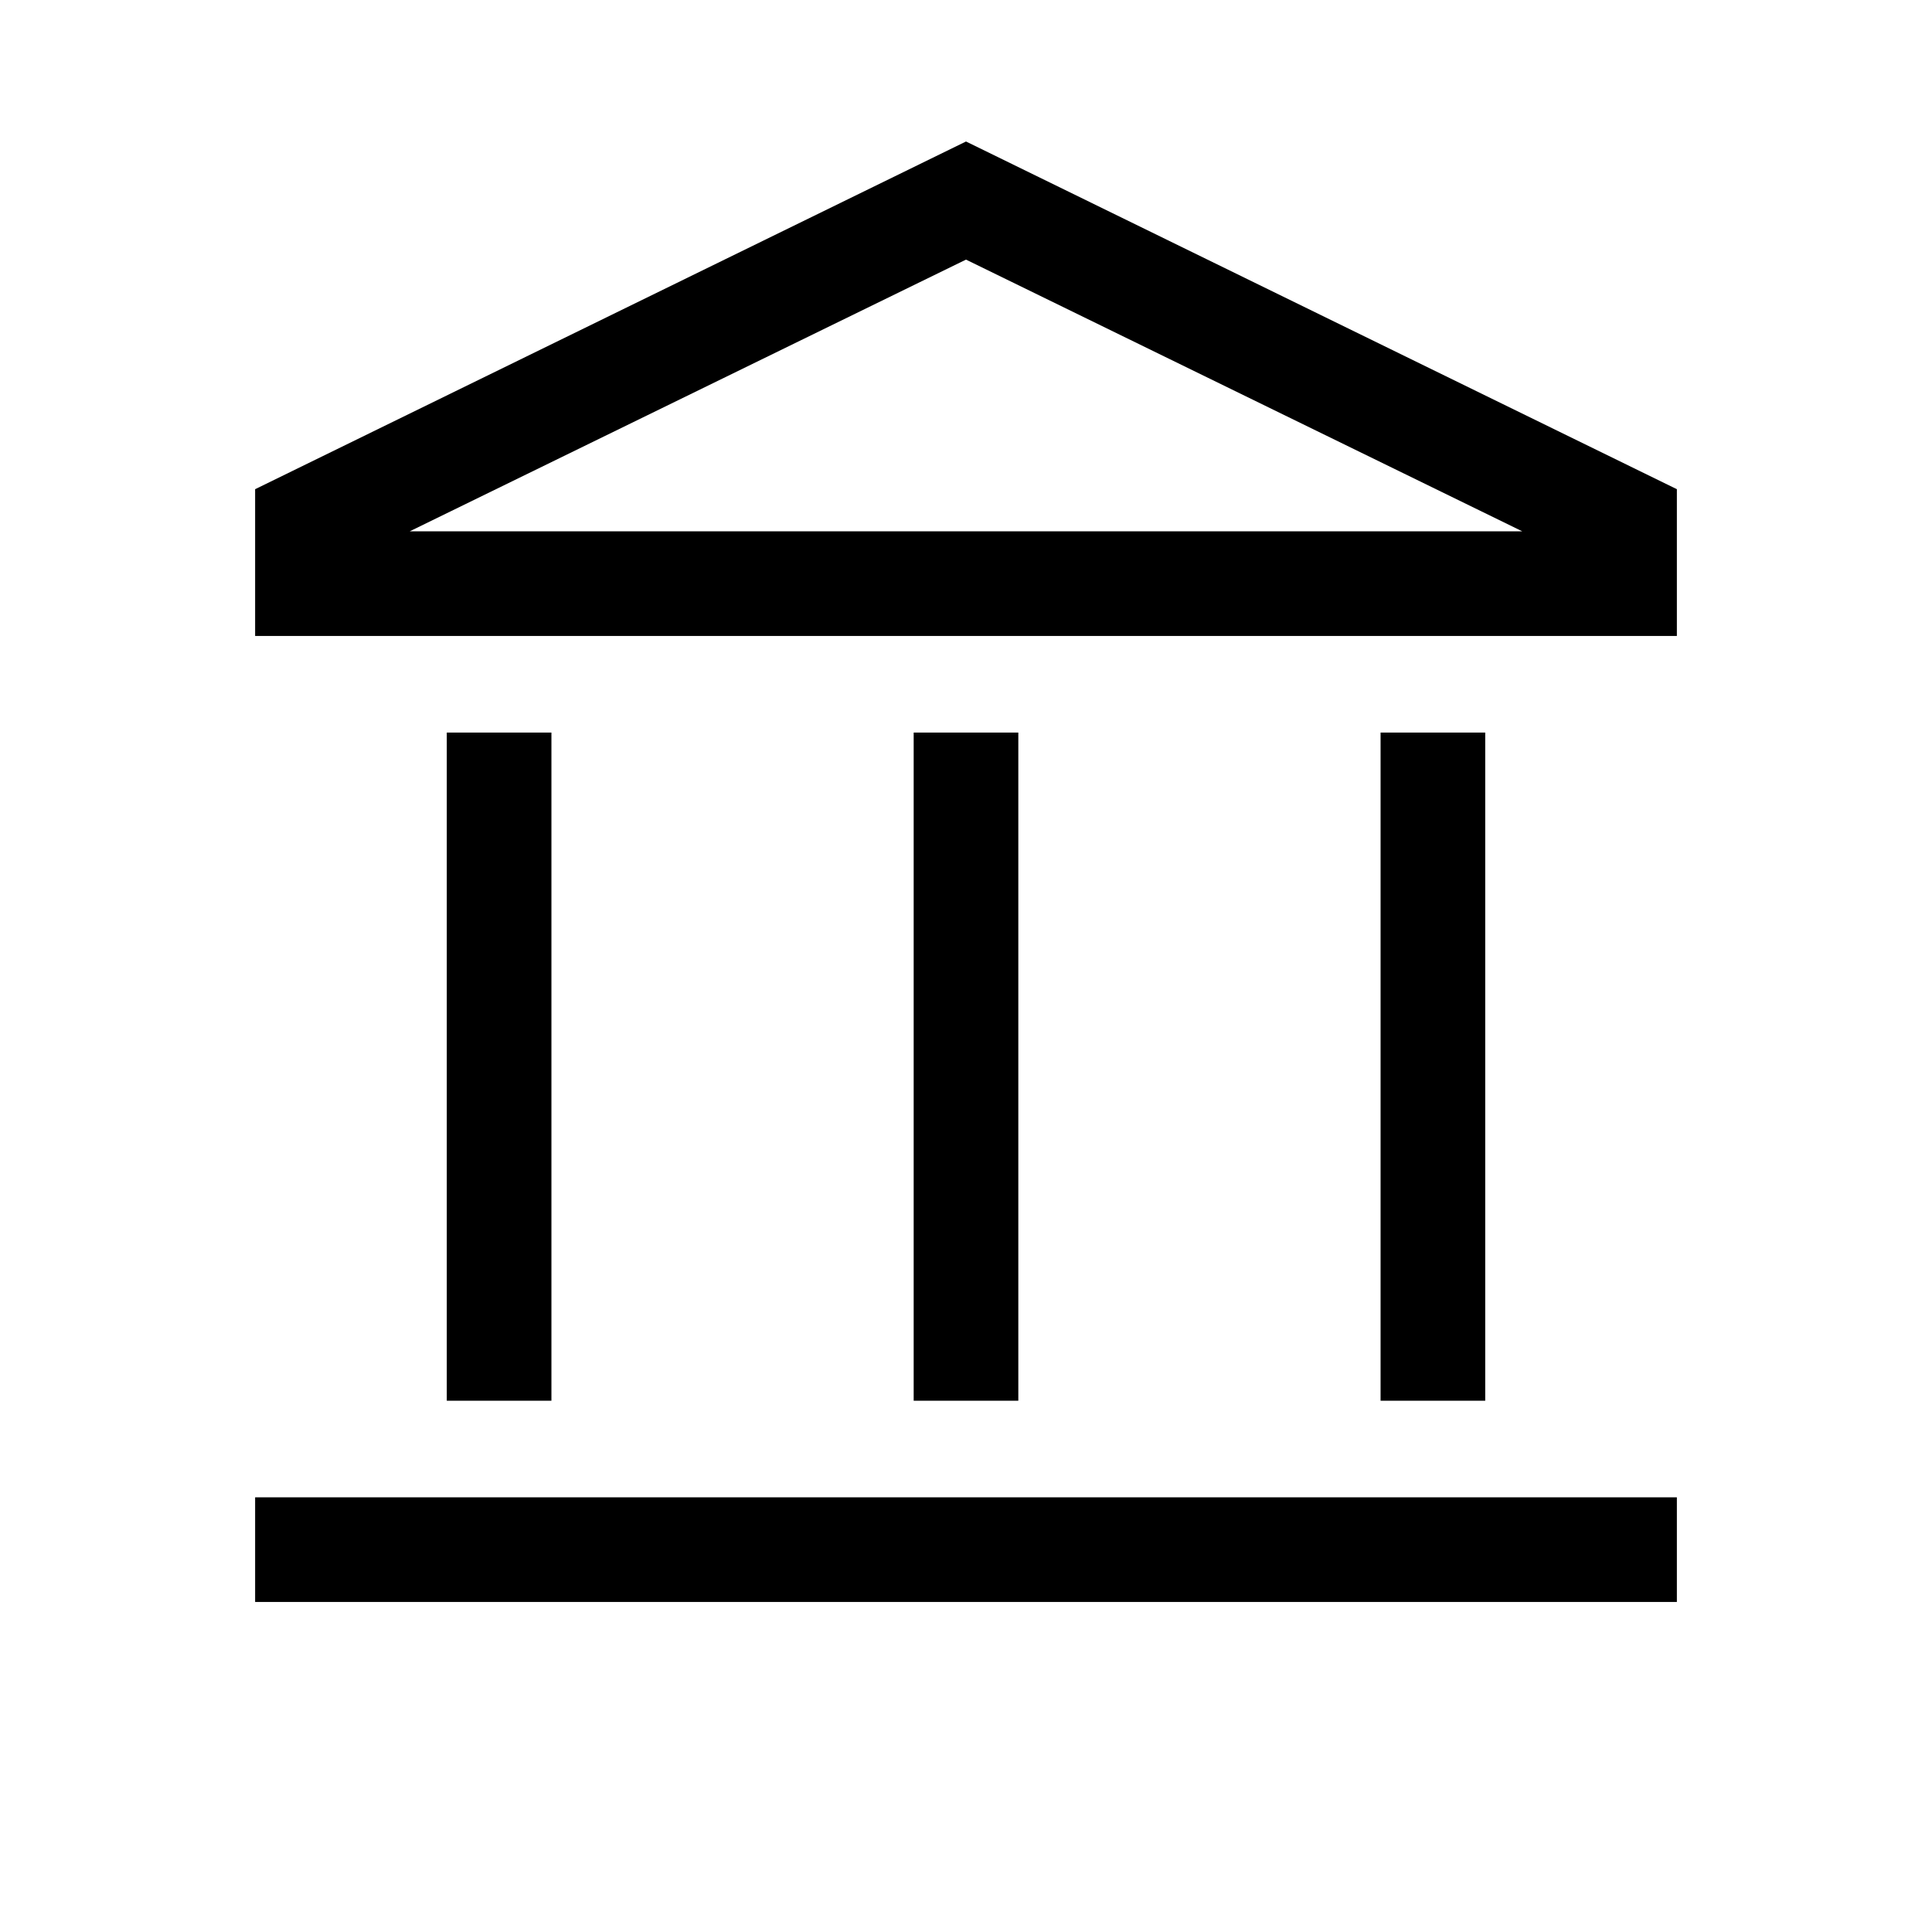 <svg xmlns="http://www.w3.org/2000/svg" height="20" viewBox="0 -960 960 960" width="20"><path d="M222.002-264v-332.001h51.999V-264h-51.999Zm231.999 0v-332.001h51.998V-264h-51.998Zm-327.23 99.999V-216h706.458v51.999H126.771ZM685.999-264v-332.001h51.999V-264h-51.999ZM126.771-644.001v-72.922L480-889.691l353.229 172.768v72.922H126.771ZM203.615-696h552.77-552.77Zm0 0h552.77L480-831 203.615-696Z"/></svg>